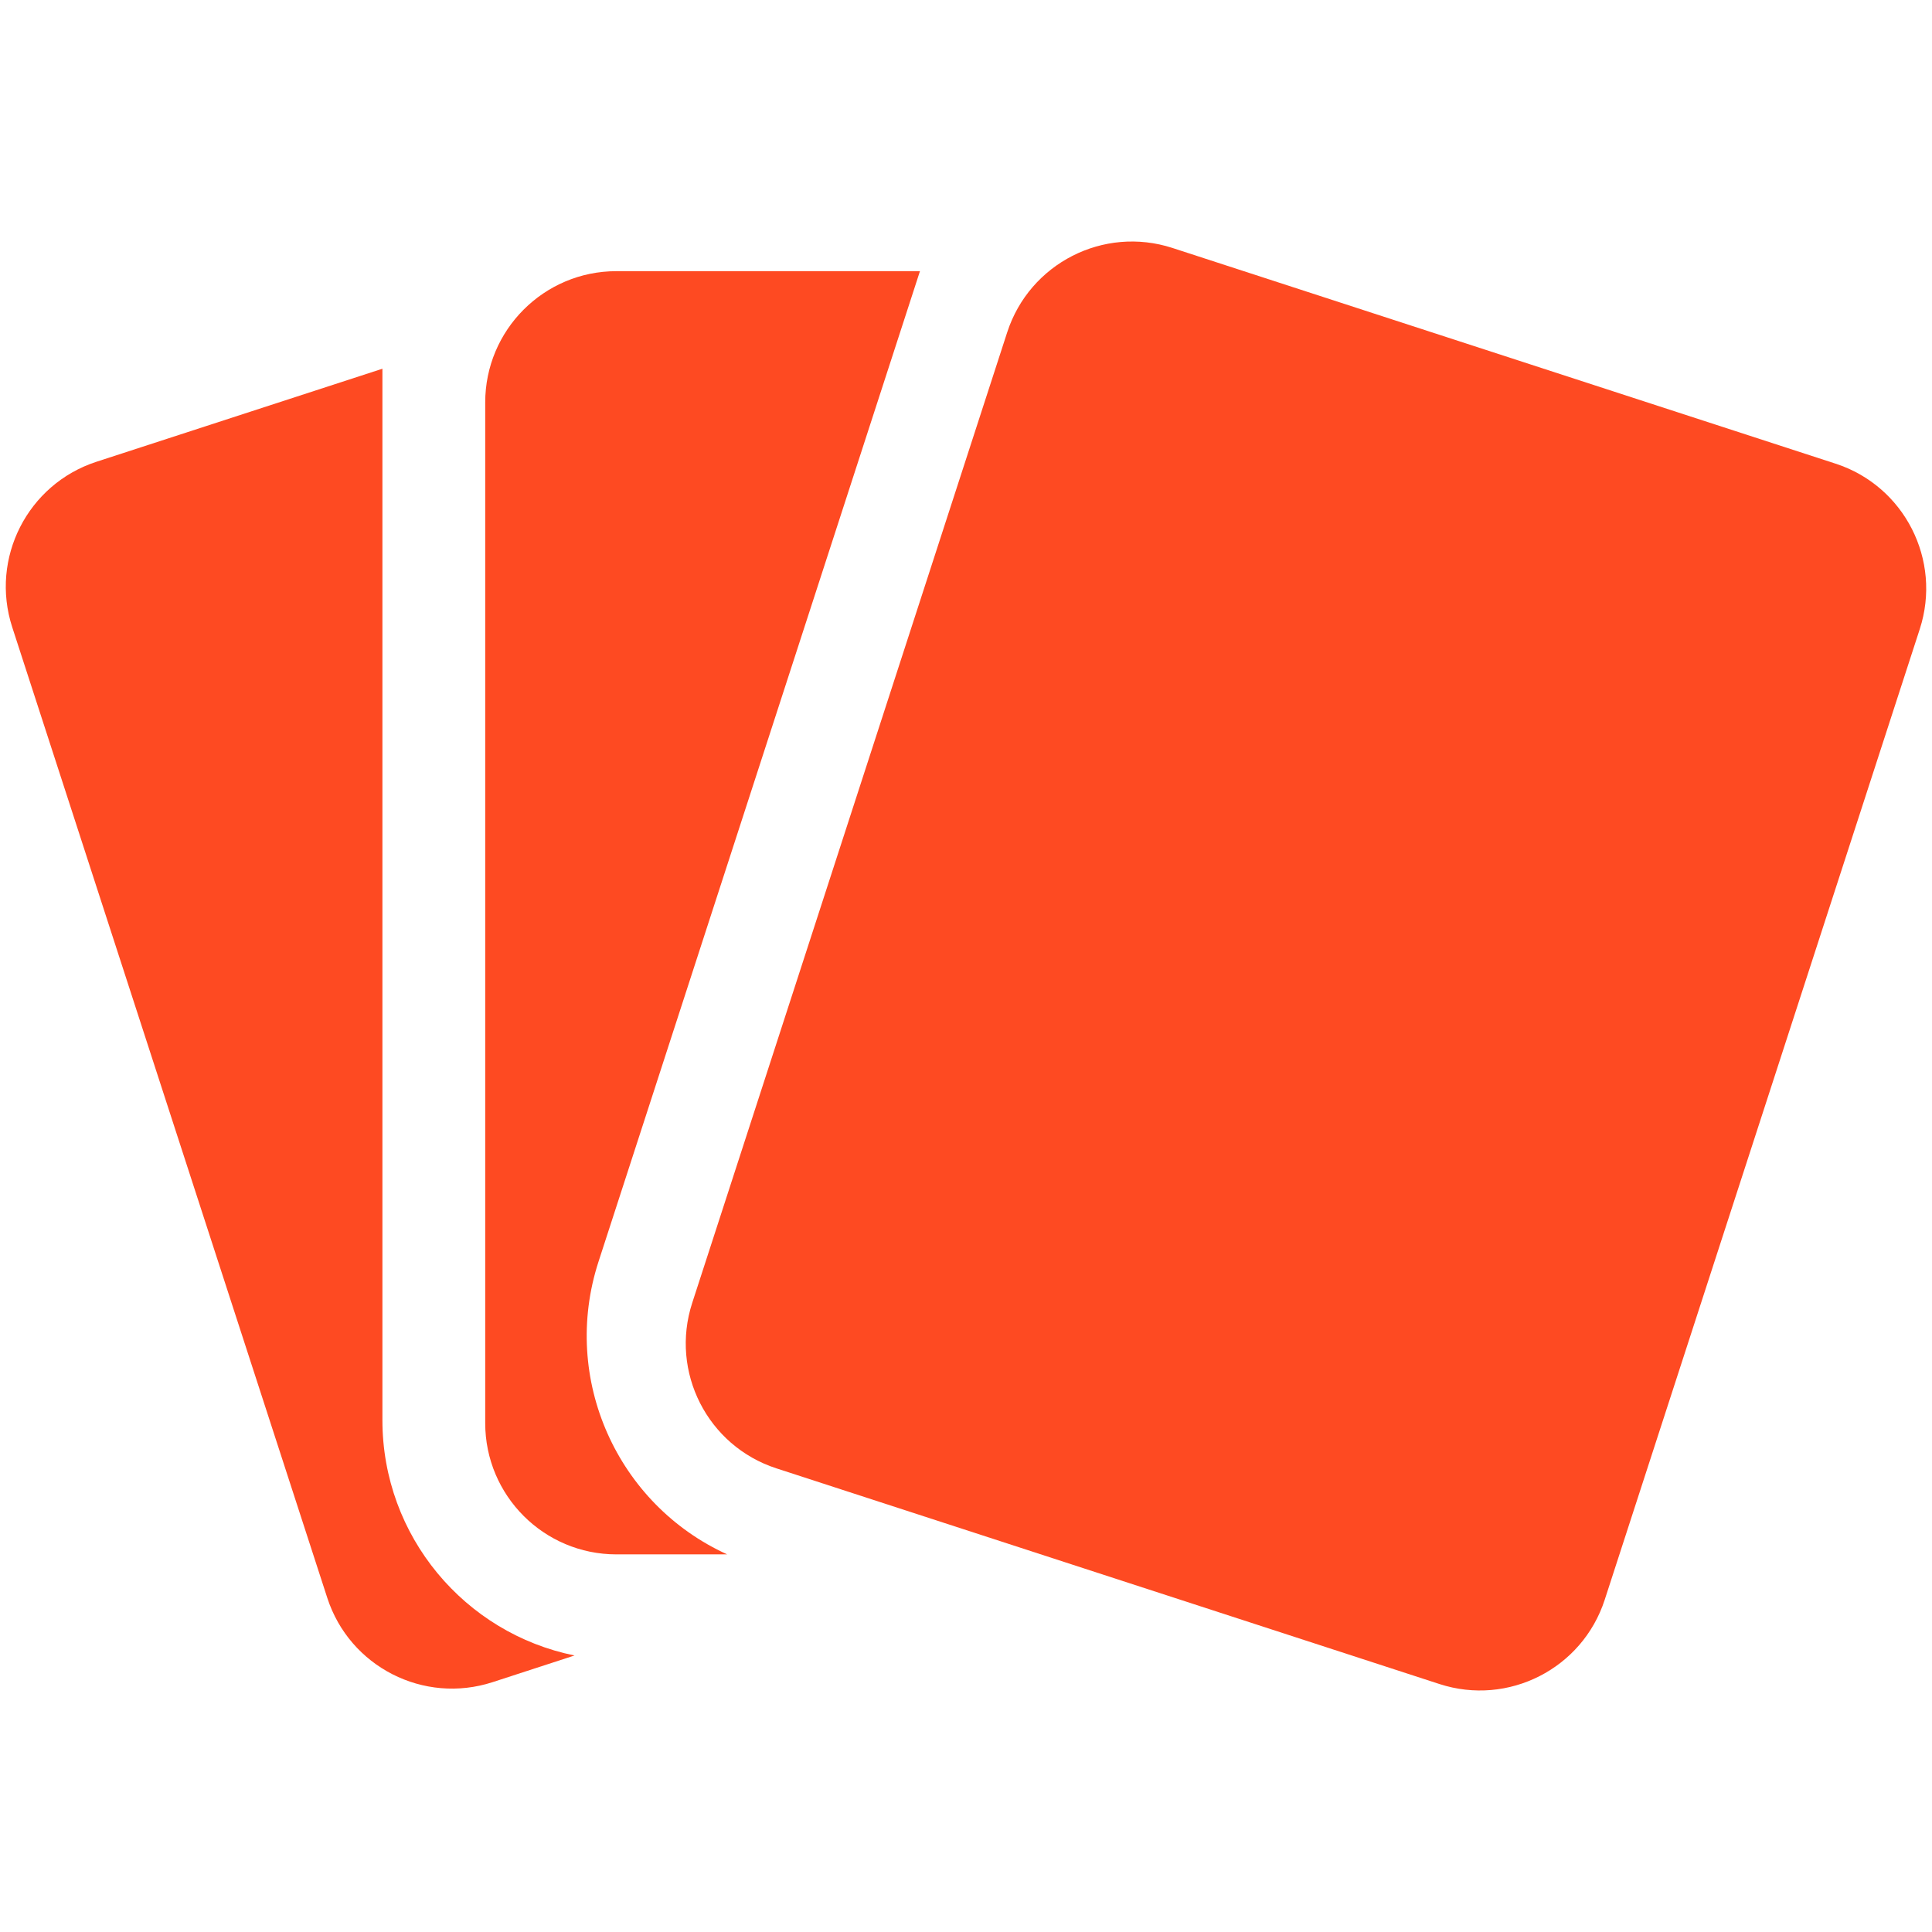 <svg width="48" height="48" viewBox="0 0 48 48" fill="none" xmlns="http://www.w3.org/2000/svg">
<path d="M25.024 8.255C25.581 6.542 27.419 5.604 29.131 6.161L45.603 11.519C47.315 12.075 48.252 13.916 47.696 15.63L39.869 39.745C39.313 41.458 37.474 42.396 35.762 41.839L19.29 36.481C17.578 35.925 16.641 34.084 17.198 32.37L25.024 8.255Z" fill="#FE4A22"/>
<path d="M9.501 9.161L2.397 11.472C0.685 12.029 -0.252 13.869 0.304 15.583L8.131 39.698C8.687 41.412 10.526 42.349 12.238 41.793L14.274 41.13C11.552 40.58 9.501 38.171 9.501 35.282V9.161Z" fill="#FE4A22"/>
<path d="M22.856 6.737H15.314C13.514 6.737 12.055 8.198 12.055 10V35.356C12.055 37.157 13.514 38.618 15.314 38.618H18.067C15.342 37.38 13.923 34.262 14.87 31.345L22.856 6.737Z" fill="#FE4A22"/>
</svg>
